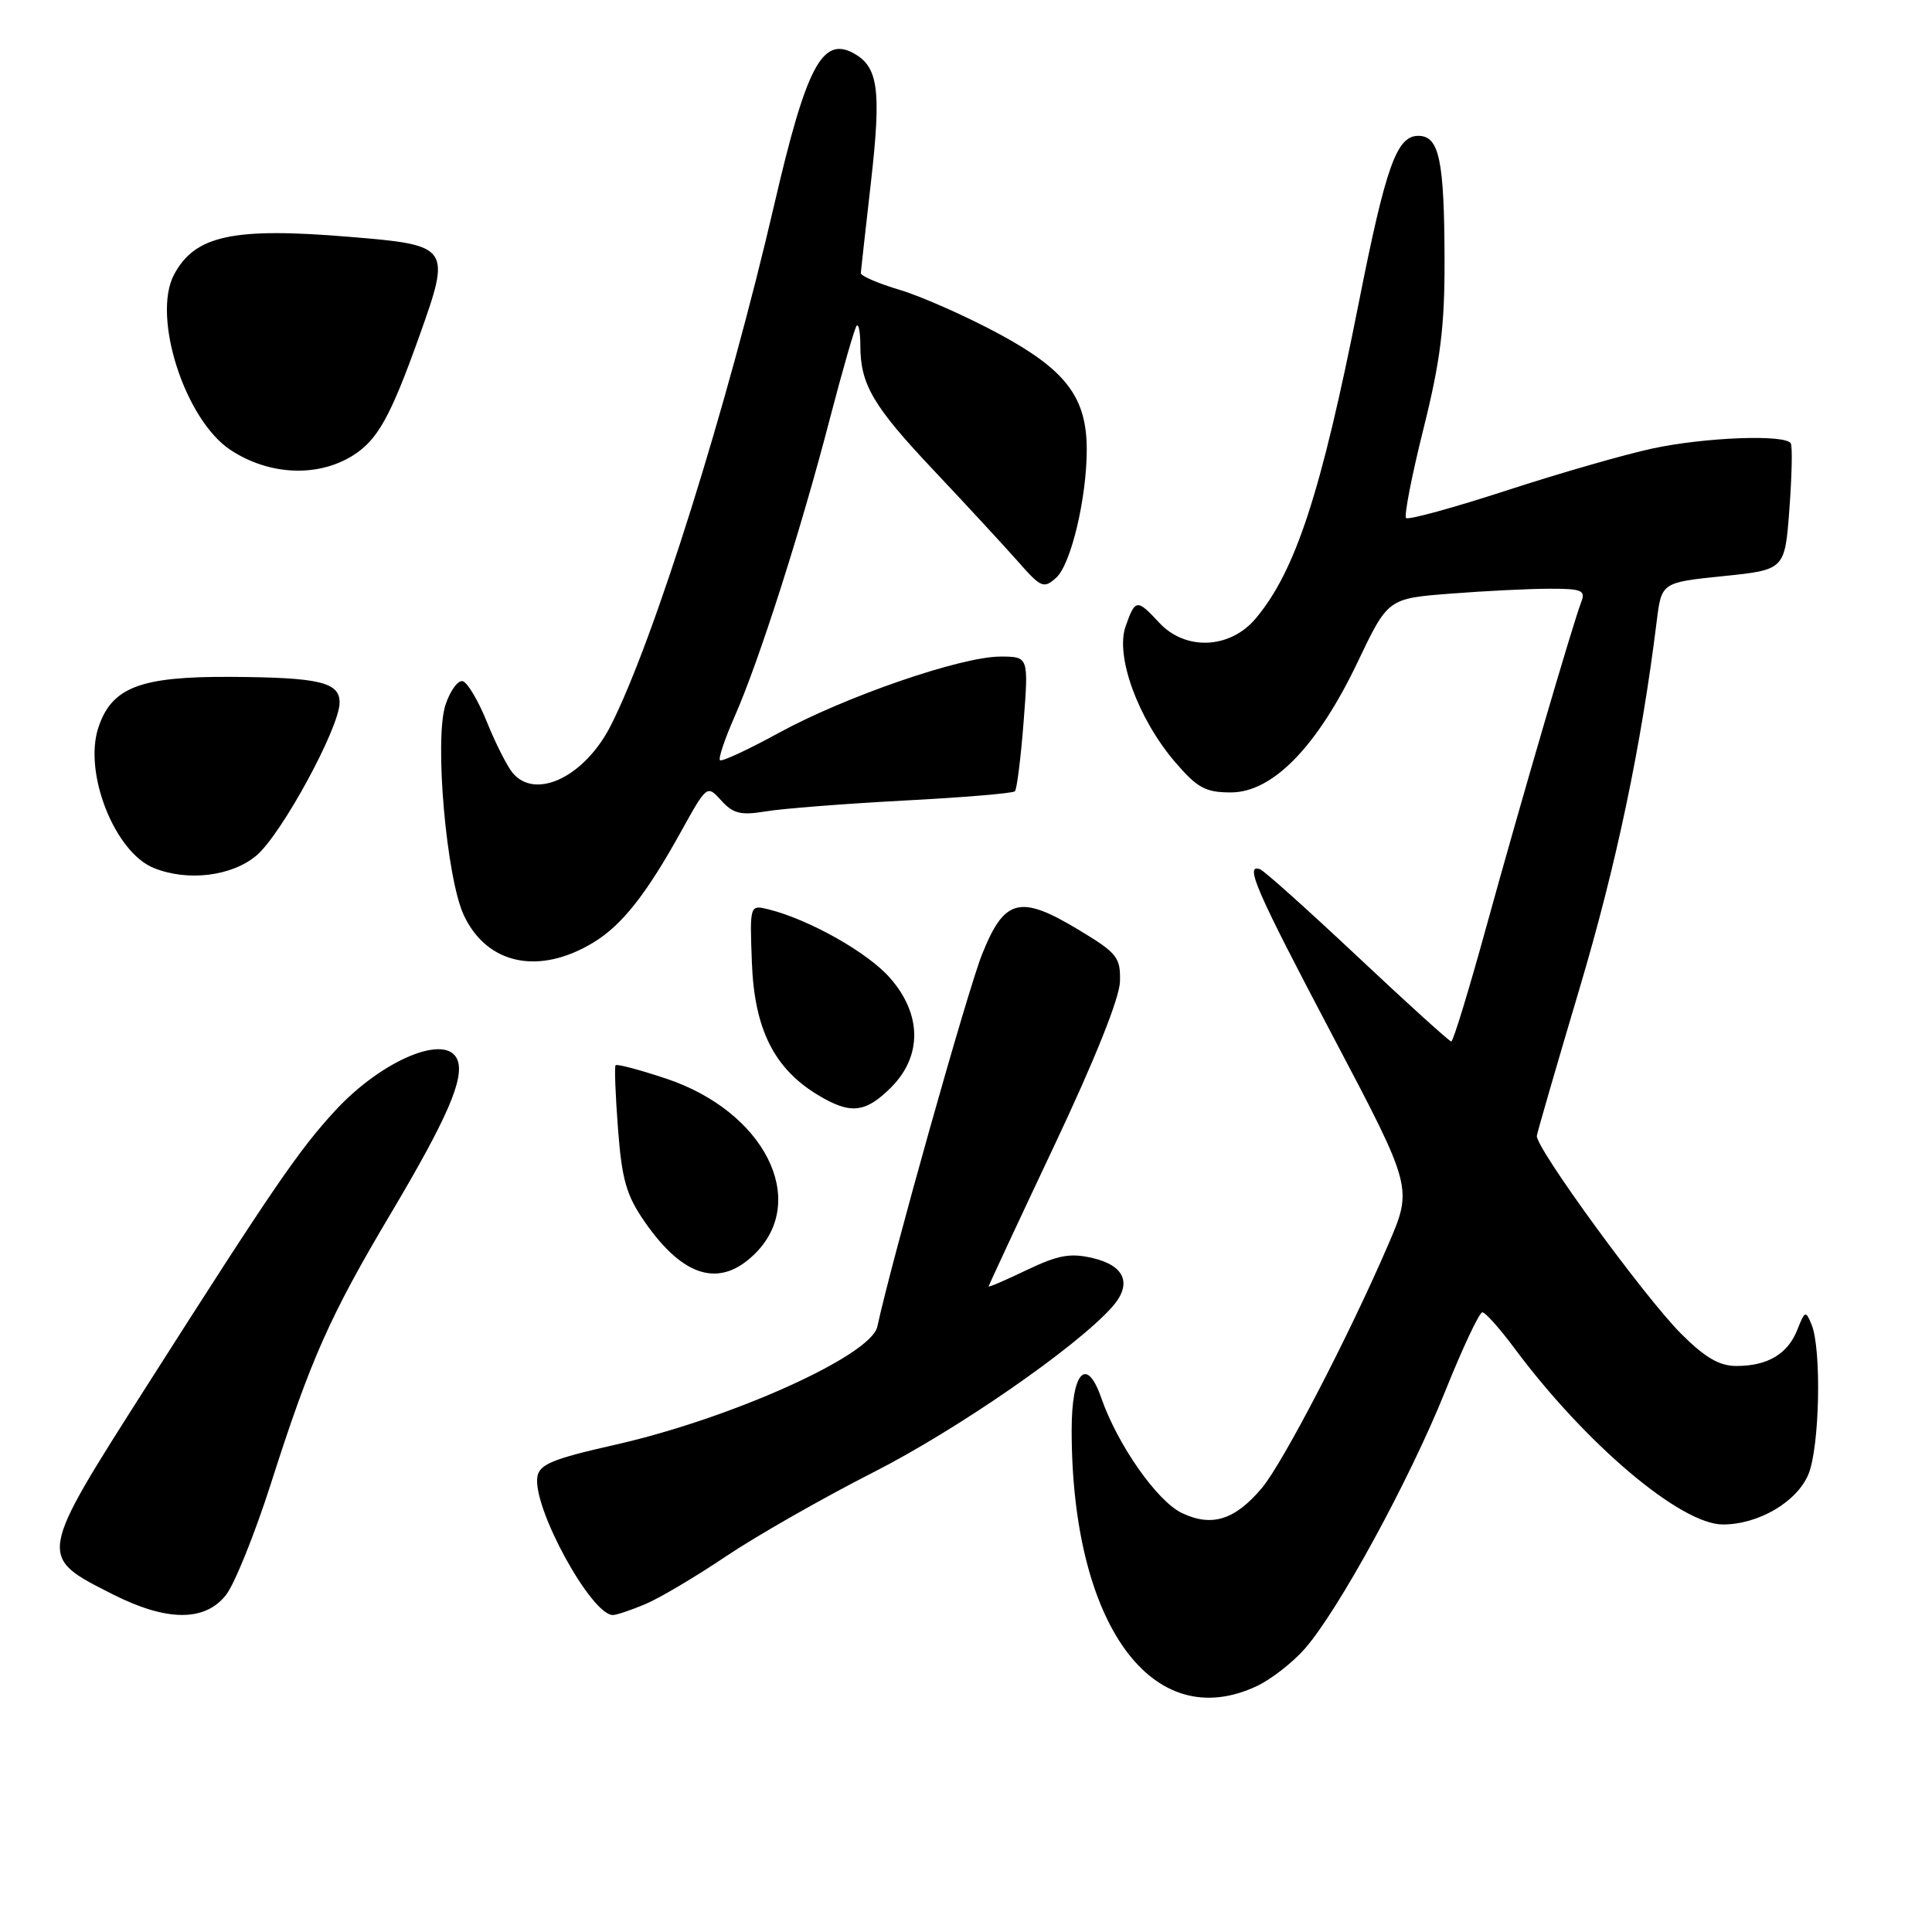 <?xml version="1.0" encoding="UTF-8" standalone="no"?>
<!DOCTYPE svg PUBLIC "-//W3C//DTD SVG 1.1//EN" "http://www.w3.org/Graphics/SVG/1.1/DTD/svg11.dtd" >
<svg xmlns="http://www.w3.org/2000/svg" xmlns:xlink="http://www.w3.org/1999/xlink" version="1.1" viewBox="0 0 256 256">
 <g >
 <path fill="currentColor"
d=" M 166.59 223.39 C 168.46 222.50 171.29 220.29 172.89 218.47 C 177.34 213.40 186.73 196.19 191.46 184.44 C 193.79 178.63 196.02 173.88 196.42 173.89 C 196.82 173.89 198.75 176.06 200.71 178.70 C 210.16 191.39 222.72 202.00 228.29 202.00 C 233.01 202.00 238.09 199.02 239.62 195.36 C 241.11 191.80 241.39 178.78 240.04 175.50 C 239.27 173.63 239.15 173.67 238.16 176.19 C 236.89 179.41 234.22 181.00 230.08 181.00 C 227.83 181.00 225.92 179.89 222.77 176.74 C 217.92 171.90 203.43 152.02 203.64 150.50 C 203.72 149.95 206.27 141.16 209.30 130.97 C 214.17 114.61 217.47 98.90 219.52 82.34 C 220.16 77.18 220.16 77.18 228.33 76.34 C 236.50 75.50 236.50 75.50 237.10 67.50 C 237.43 63.10 237.52 59.16 237.29 58.75 C 236.63 57.54 226.03 57.92 219.00 59.42 C 215.43 60.18 206.72 62.68 199.66 64.98 C 192.60 67.28 186.60 68.93 186.31 68.64 C 186.03 68.36 187.06 63.04 188.62 56.81 C 190.87 47.78 191.43 43.29 191.41 34.50 C 191.38 21.19 190.71 18.00 187.93 18.00 C 185.06 18.00 183.63 22.03 180.03 40.19 C 175.06 65.30 171.66 75.68 166.38 81.96 C 162.98 86.00 157.07 86.26 153.59 82.50 C 150.65 79.33 150.42 79.36 149.14 83.02 C 147.77 86.96 150.80 95.24 155.70 100.97 C 158.65 104.41 159.73 105.00 163.10 105.00 C 168.64 105.00 174.55 98.92 179.88 87.76 C 183.91 79.30 183.91 79.30 192.21 78.66 C 196.77 78.30 202.69 78.01 205.36 78.01 C 209.58 78.00 210.12 78.23 209.53 79.75 C 208.42 82.62 201.46 106.42 196.96 122.75 C 194.65 131.14 192.56 138.00 192.30 138.00 C 192.05 138.00 186.46 132.94 179.88 126.75 C 173.29 120.56 167.48 115.35 166.95 115.17 C 164.88 114.44 166.41 117.95 176.60 137.28 C 187.20 157.38 187.20 157.38 183.94 164.94 C 178.77 176.95 169.99 193.85 167.22 197.15 C 163.64 201.41 160.58 202.37 156.62 200.49 C 153.33 198.93 148.09 191.45 145.93 185.25 C 143.98 179.62 142.00 181.76 142.00 189.51 C 142.00 215.23 152.70 229.98 166.59 223.39 Z  M 29.94 211.35 C 31.08 209.90 33.76 203.26 35.89 196.60 C 41.19 180.03 43.69 174.40 51.87 160.65 C 59.24 148.23 61.56 142.90 60.62 140.46 C 59.24 136.85 50.64 140.41 44.40 147.18 C 39.59 152.40 36.14 157.44 19.54 183.50 C 4.92 206.45 4.96 206.20 14.93 211.25 C 22.08 214.87 27.14 214.90 29.94 211.35 Z  M 85.45 212.58 C 87.32 211.81 92.14 208.95 96.17 206.24 C 100.20 203.53 109.02 198.50 115.76 195.07 C 126.86 189.42 142.61 178.52 147.34 173.21 C 150.05 170.17 149.10 167.72 144.83 166.71 C 141.84 166.00 140.24 166.29 136.08 168.27 C 133.29 169.61 131.00 170.60 131.00 170.46 C 131.00 170.33 134.89 161.98 139.65 151.90 C 145.03 140.53 148.34 132.26 148.40 130.08 C 148.49 126.86 148.05 126.30 143.00 123.25 C 135.14 118.50 133.09 119.02 130.11 126.50 C 128.17 131.40 118.13 167.07 116.25 175.79 C 115.42 179.62 96.88 187.97 81.50 191.44 C 73.18 193.32 71.45 194.04 71.20 195.71 C 70.58 199.81 78.34 214.00 81.21 214.00 C 81.68 214.00 83.59 213.36 85.45 212.58 Z  M 100.08 166.08 C 107.20 158.95 101.23 147.24 88.26 142.92 C 84.75 141.75 81.74 140.95 81.57 141.15 C 81.40 141.34 81.55 145.14 81.89 149.59 C 82.40 156.32 83.00 158.40 85.43 161.90 C 90.58 169.33 95.44 170.71 100.08 166.08 Z  M 118.08 144.08 C 122.21 139.94 122.16 134.39 117.93 129.58 C 114.99 126.22 107.26 121.86 101.89 120.51 C 99.34 119.87 99.34 119.87 99.63 127.57 C 99.96 136.32 102.54 141.53 108.29 145.04 C 112.66 147.70 114.65 147.51 118.08 144.08 Z  M 78.64 124.88 C 82.41 122.59 85.62 118.53 90.24 110.19 C 93.68 103.99 93.68 103.99 95.58 106.08 C 97.15 107.82 98.16 108.06 101.49 107.51 C 103.69 107.14 111.91 106.50 119.75 106.08 C 127.59 105.67 134.21 105.12 134.48 104.85 C 134.74 104.59 135.26 100.46 135.63 95.69 C 136.30 87.00 136.30 87.00 132.55 87.00 C 127.36 87.00 111.98 92.30 103.16 97.13 C 99.12 99.34 95.63 100.96 95.40 100.73 C 95.16 100.50 96.05 97.88 97.36 94.90 C 100.56 87.65 106.15 70.17 109.94 55.56 C 111.65 49.00 113.26 43.41 113.52 43.15 C 113.78 42.88 114.00 44.06 114.00 45.77 C 114.00 50.95 115.68 53.81 123.76 62.36 C 128.01 66.87 133.00 72.27 134.84 74.35 C 137.95 77.89 138.30 78.04 139.96 76.54 C 141.91 74.77 144.00 66.00 144.00 59.57 C 144.00 52.66 141.25 49.03 132.39 44.25 C 128.05 41.91 122.14 39.29 119.25 38.42 C 116.36 37.56 114.03 36.55 114.06 36.18 C 114.09 35.81 114.70 30.32 115.42 24.00 C 116.80 11.82 116.37 8.81 113.04 7.02 C 108.94 4.83 106.82 8.89 102.62 27.00 C 96.42 53.75 86.64 84.91 80.92 96.16 C 77.47 102.93 70.95 106.06 67.92 102.40 C 67.19 101.52 65.67 98.51 64.54 95.72 C 63.42 92.93 61.98 90.48 61.34 90.27 C 60.71 90.07 59.67 91.47 59.03 93.39 C 57.53 97.94 59.15 116.41 61.48 121.32 C 64.57 127.83 71.44 129.25 78.64 124.88 Z  M 33.98 113.36 C 37.30 110.57 45.00 96.40 45.00 93.09 C 45.00 90.39 42.32 89.76 30.57 89.69 C 18.57 89.62 14.79 91.07 13.03 96.42 C 11.05 102.42 15.20 112.92 20.37 115.01 C 24.87 116.83 30.70 116.12 33.98 113.36 Z  M 46.74 60.37 C 50.02 58.32 51.73 55.26 55.53 44.63 C 59.81 32.64 59.71 32.49 46.27 31.38 C 30.88 30.10 25.84 31.19 23.07 36.37 C 20.09 41.95 24.51 55.67 30.57 59.64 C 35.68 62.99 42.08 63.27 46.74 60.37 Z "/>
</g>
</svg>